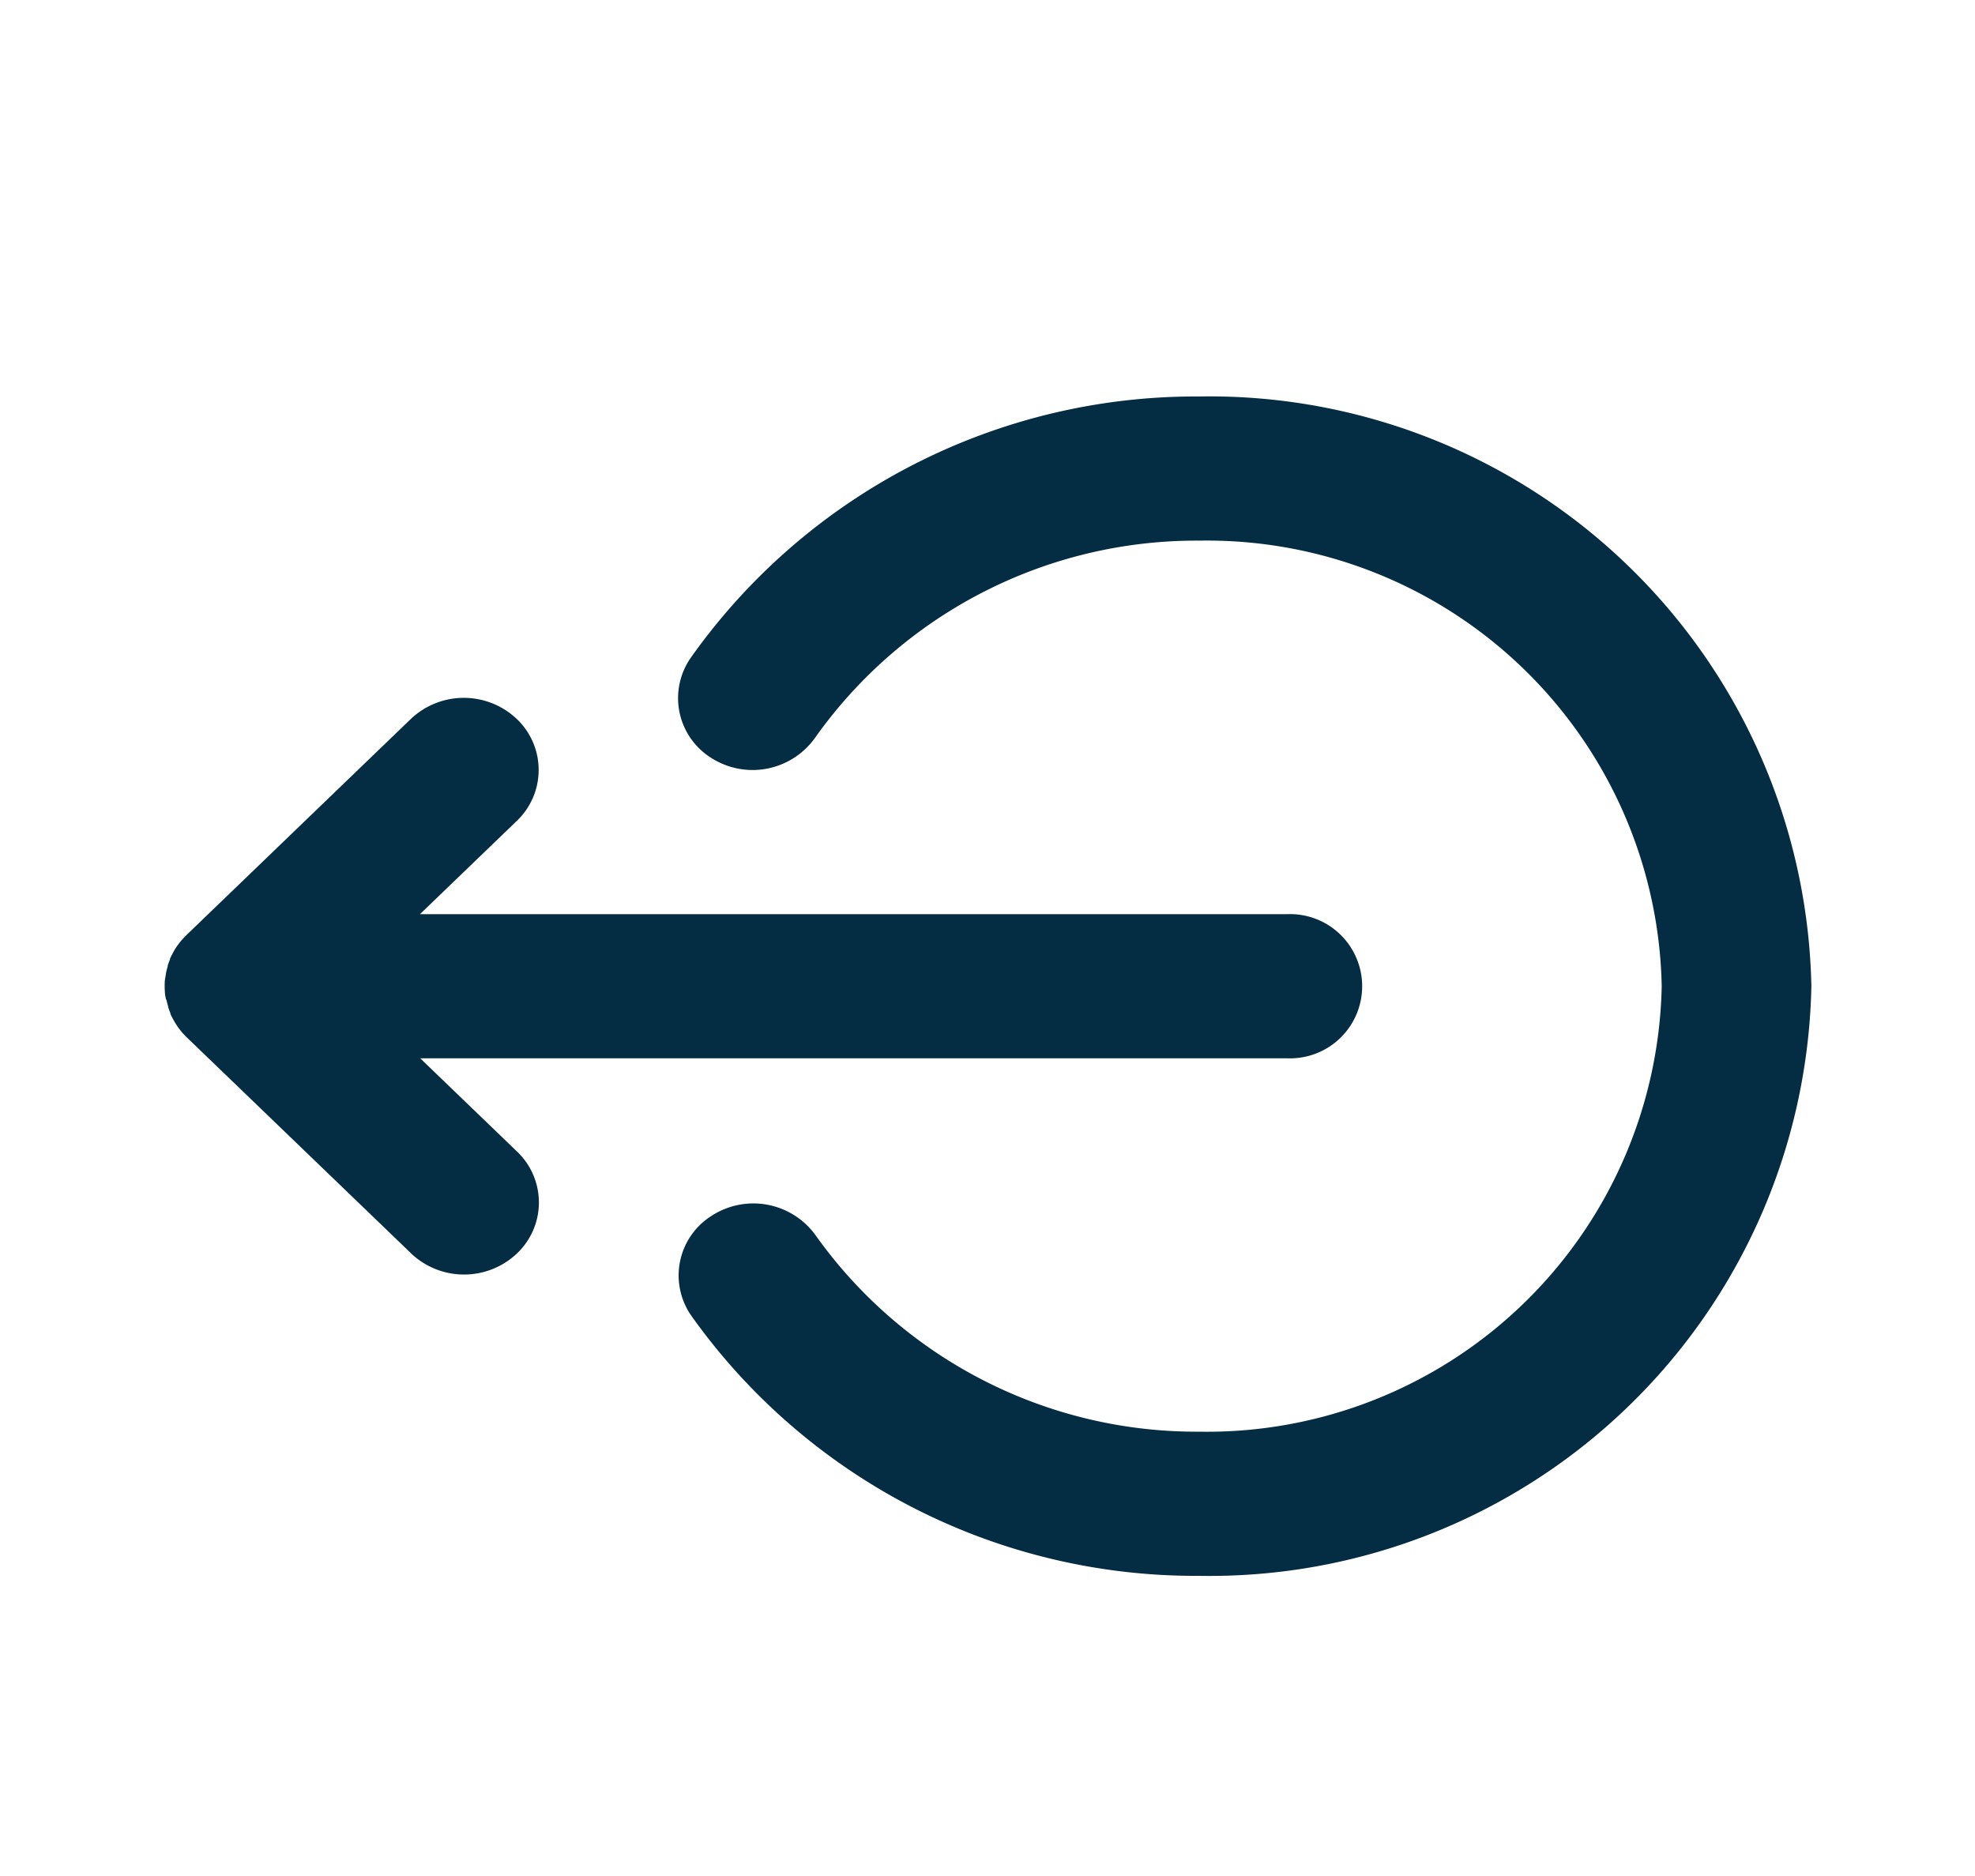 <svg xmlns="http://www.w3.org/2000/svg" width="40" height="38" viewBox="0 0 40 38">
    <g>
        <path fill="none" d="M0 0H40V38H0z"/>
        <path fill="#042c42" d="M10.669 18.624a1.426 1.426 0 0 1 .407-2.027 1.553 1.553 0 0 1 2.106.392 9.466 9.466 0 0 0 7.77 3.98 9.211 9.211 0 0 0 9.368-9.024 9.212 9.212 0 0 0-9.369-9.025 9.465 9.465 0 0 0-7.783 4 1.553 1.553 0 0 1-2.1.4 1.428 1.428 0 0 1-.413-2.027A12.527 12.527 0 0 1 20.951 0a12.193 12.193 0 0 1 12.4 11.945 12.191 12.191 0 0 1-12.4 11.944 12.526 12.526 0 0 1-10.282-5.265zm-5.677-1.266l-4.548-4.38c-.035-.033-.068-.069-.1-.106l-.021-.027c-.023-.029-.045-.058-.066-.088a.25.25 0 0 1-.017-.027c-.021-.032-.042-.064-.06-.1a.118.118 0 0 1-.011-.019c-.02-.036-.038-.072-.054-.11v-.013c-.017-.04-.032-.08-.045-.121v-.014c-.012-.04-.023-.081-.032-.124a.261.261 0 0 1-.014-.029c-.006-.035-.014-.069-.017-.1S0 11.993 0 11.945s0-.1.008-.146l.017-.1a.283.283 0 0 1 .006-.038c.009-.042.02-.082.032-.123v-.016c.014-.04.029-.081.045-.12v-.014q.025-.054.054-.108a.13.13 0 0 1 .011-.02 1.027 1.027 0 0 1 .059-.1l.018-.027c.021-.03.044-.058.066-.087.008-.009.014-.019.023-.027.032-.038.065-.072.1-.107l4.547-4.38a1.559 1.559 0 0 1 2.145 0 1.425 1.425 0 0 1 0 2.066l-1.96 1.888h17.567a1.461 1.461 0 1 1 0 2.92H5.176l1.96 1.888a1.423 1.423 0 0 1 0 2.064 1.558 1.558 0 0 1-2.145 0z" transform="translate(3.335 8.031)"/>
    </g>
</svg>
